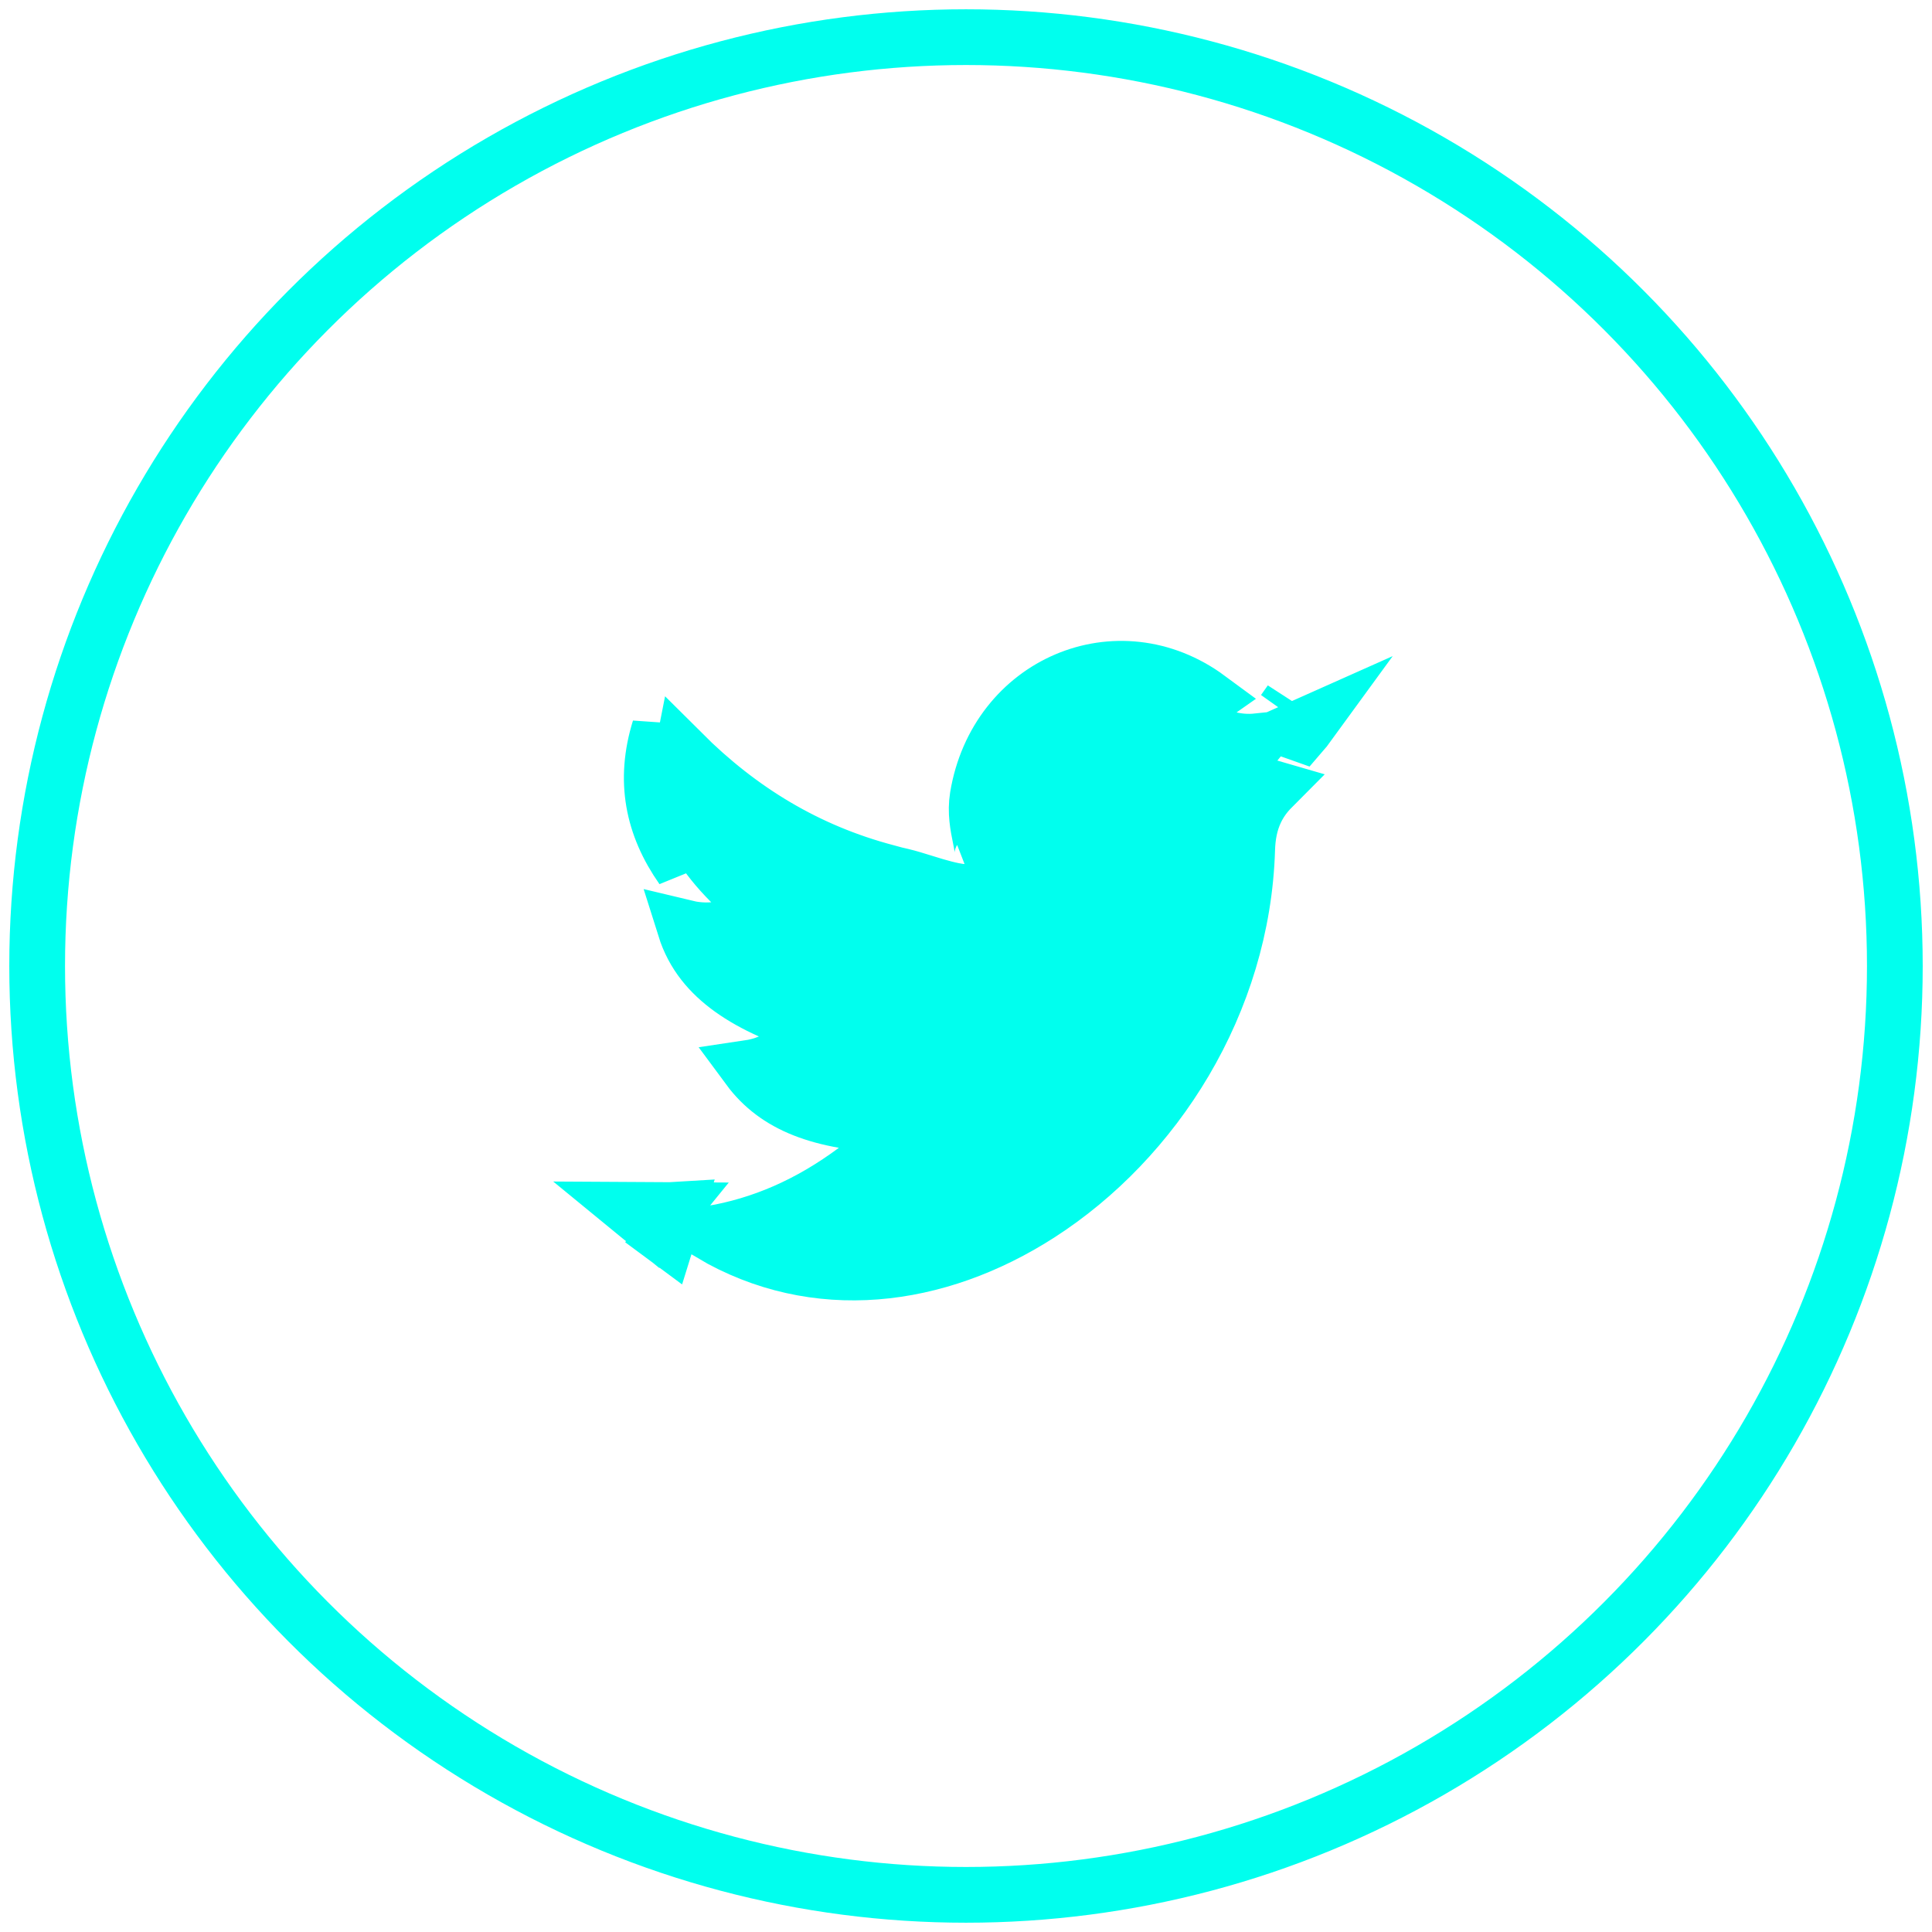 <svg width="52" height="52" viewBox="0 0 52 52" fill="none" xmlns="http://www.w3.org/2000/svg">
<circle cx="26" cy="26" r="25" stroke="#00FFEE" stroke-width="1.5"/>
<path d="M17.917 33.249C17.911 33.258 17.905 33.267 17.898 33.276C17.919 33.291 17.94 33.307 17.961 33.323L18.198 32.56C18.148 32.563 18.098 32.566 18.047 32.569L17.637 33.072M17.917 33.249C17.955 33.198 17.975 33.156 17.982 33.142L17.983 33.14C17.989 33.127 17.991 33.123 17.991 33.123C17.991 33.123 17.972 33.161 17.963 33.178C17.953 33.195 17.938 33.22 17.917 33.249ZM17.917 33.249C17.911 33.258 17.904 33.267 17.898 33.275C17.81 33.21 17.724 33.142 17.637 33.072M17.637 33.072L18.046 32.569L17 32.563C17.307 32.815 17.308 32.813 17.309 32.811C17.31 32.809 17.311 32.806 17.637 33.072ZM20.794 29.398C20.556 29.219 20.341 29.005 20.149 28.745C20.324 28.719 20.513 28.673 20.711 28.591L22.325 27.929L20.734 27.213C19.934 26.854 19.335 26.43 18.931 25.914C18.718 25.642 18.55 25.332 18.436 24.969C18.656 25.022 18.913 25.056 19.205 25.032L20.814 24.898L19.674 23.755C18.944 23.023 18.519 22.31 18.363 21.591C18.273 21.18 18.265 20.74 18.361 20.26C19.918 21.814 21.722 22.911 23.862 23.475C23.88 23.48 23.899 23.485 23.918 23.49C24.022 23.519 24.15 23.555 24.283 23.582C24.465 23.626 24.645 23.682 24.844 23.744C24.949 23.776 25.059 23.811 25.178 23.846C25.337 23.892 25.51 23.939 25.676 23.971C25.833 24.001 26.038 24.029 26.246 24.003L26.246 24.003L26.25 24.003C26.403 23.983 26.59 23.935 26.765 23.814C26.953 23.684 27.075 23.505 27.138 23.315C27.238 23.015 27.179 22.701 27.153 22.561C27.152 22.558 27.152 22.554 27.151 22.551C27.139 22.485 27.126 22.423 27.115 22.363C27.056 22.066 27.01 21.836 27.054 21.565C27.473 19.036 30.126 17.96 32.074 19.395C32.507 19.717 32.956 19.92 33.45 19.957C33.582 19.967 33.71 19.965 33.836 19.952C33.823 19.968 33.81 19.984 33.797 20L33.04 20.934L34.212 21.203C34.219 21.205 34.225 21.206 34.232 21.208C34.053 21.388 33.904 21.592 33.793 21.829C33.638 22.16 33.579 22.507 33.568 22.864L33.568 22.864C33.443 26.995 31.085 30.675 27.973 32.676C25.216 34.447 21.952 34.862 19.136 33.204C20.498 32.974 21.778 32.423 23.026 31.495L24.423 30.455L22.707 30.154C21.908 30.014 21.282 29.766 20.794 29.398ZM18.364 23.366C17.566 22.229 17.322 21.003 17.753 19.616L18.364 23.366ZM26.155 23.259C26.521 23.212 26.466 22.943 26.384 22.537C26.323 22.236 26.246 21.86 26.314 21.443C26.819 18.393 30.095 17.004 32.52 18.793L26.155 23.259ZM35.237 19.478C35.168 19.573 35.093 19.664 35.015 19.754L34.795 19.676C34.94 19.611 35.086 19.545 35.237 19.478ZM34.736 18.88C34.694 18.951 34.644 19.023 34.585 19.098C34.574 19.111 34.563 19.125 34.553 19.139L34.736 18.88Z" fill="#00FFEE" stroke="#00FFEE" stroke-width="1.5"/>
</svg>
